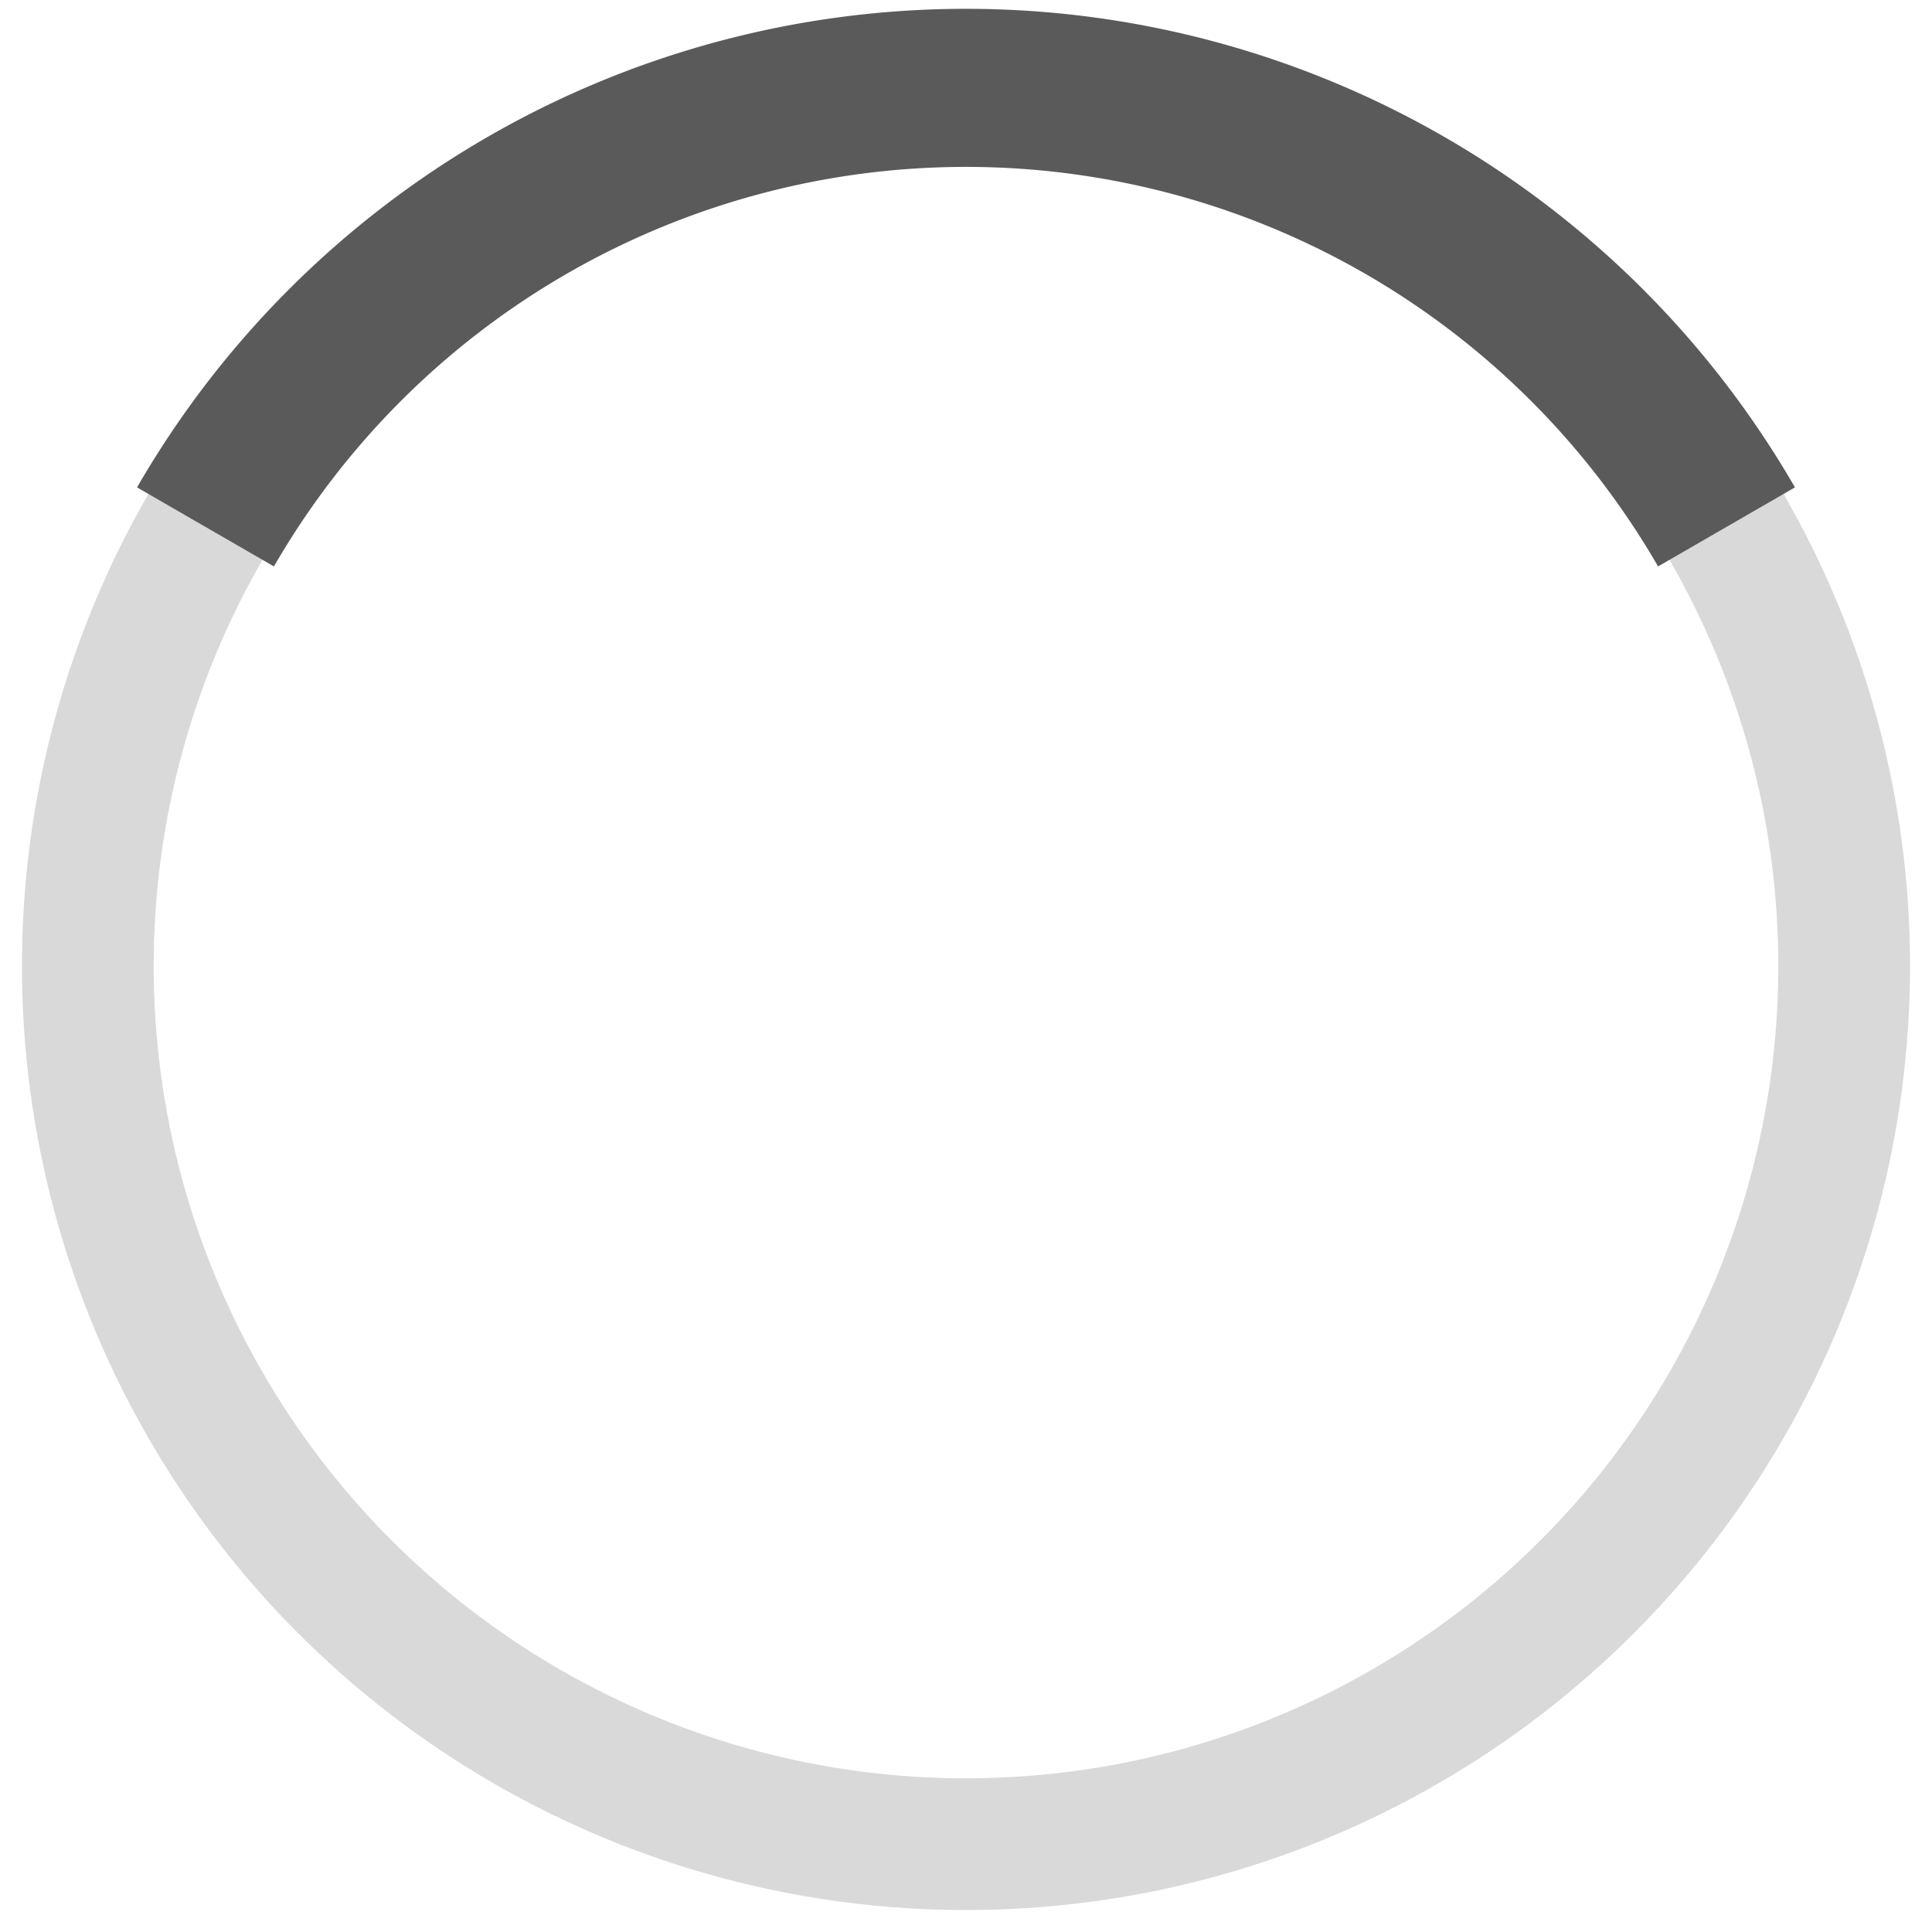 <svg xmlns="http://www.w3.org/2000/svg" version="1.1" width="100%" height="100%" viewBox="-10 -10 220 220">
	<style xmlns="http://www.w3.org/2000/svg">
		g { animation: rotate 1.25s linear infinite; }

		@keyframes rotate {
			0%   { transform: translateX(100px) translateY(100px) rotate(0deg);   }
			100% { transform: translateX(100px) translateY(100px) rotate(360deg); }
		}
	</style>
	<g fill="none" stroke-width="15" transform="translate(100,100)">
		<circle cx="0" cy="00" r="100" stroke="rgba(0, 0, 0, 0.15)" />
		<path d="M -86.6,-50 A 100,100 0 0,1 86.6,-50" stroke-width="18" stroke="rgb(90,90,90)" />
	</g>

</svg>